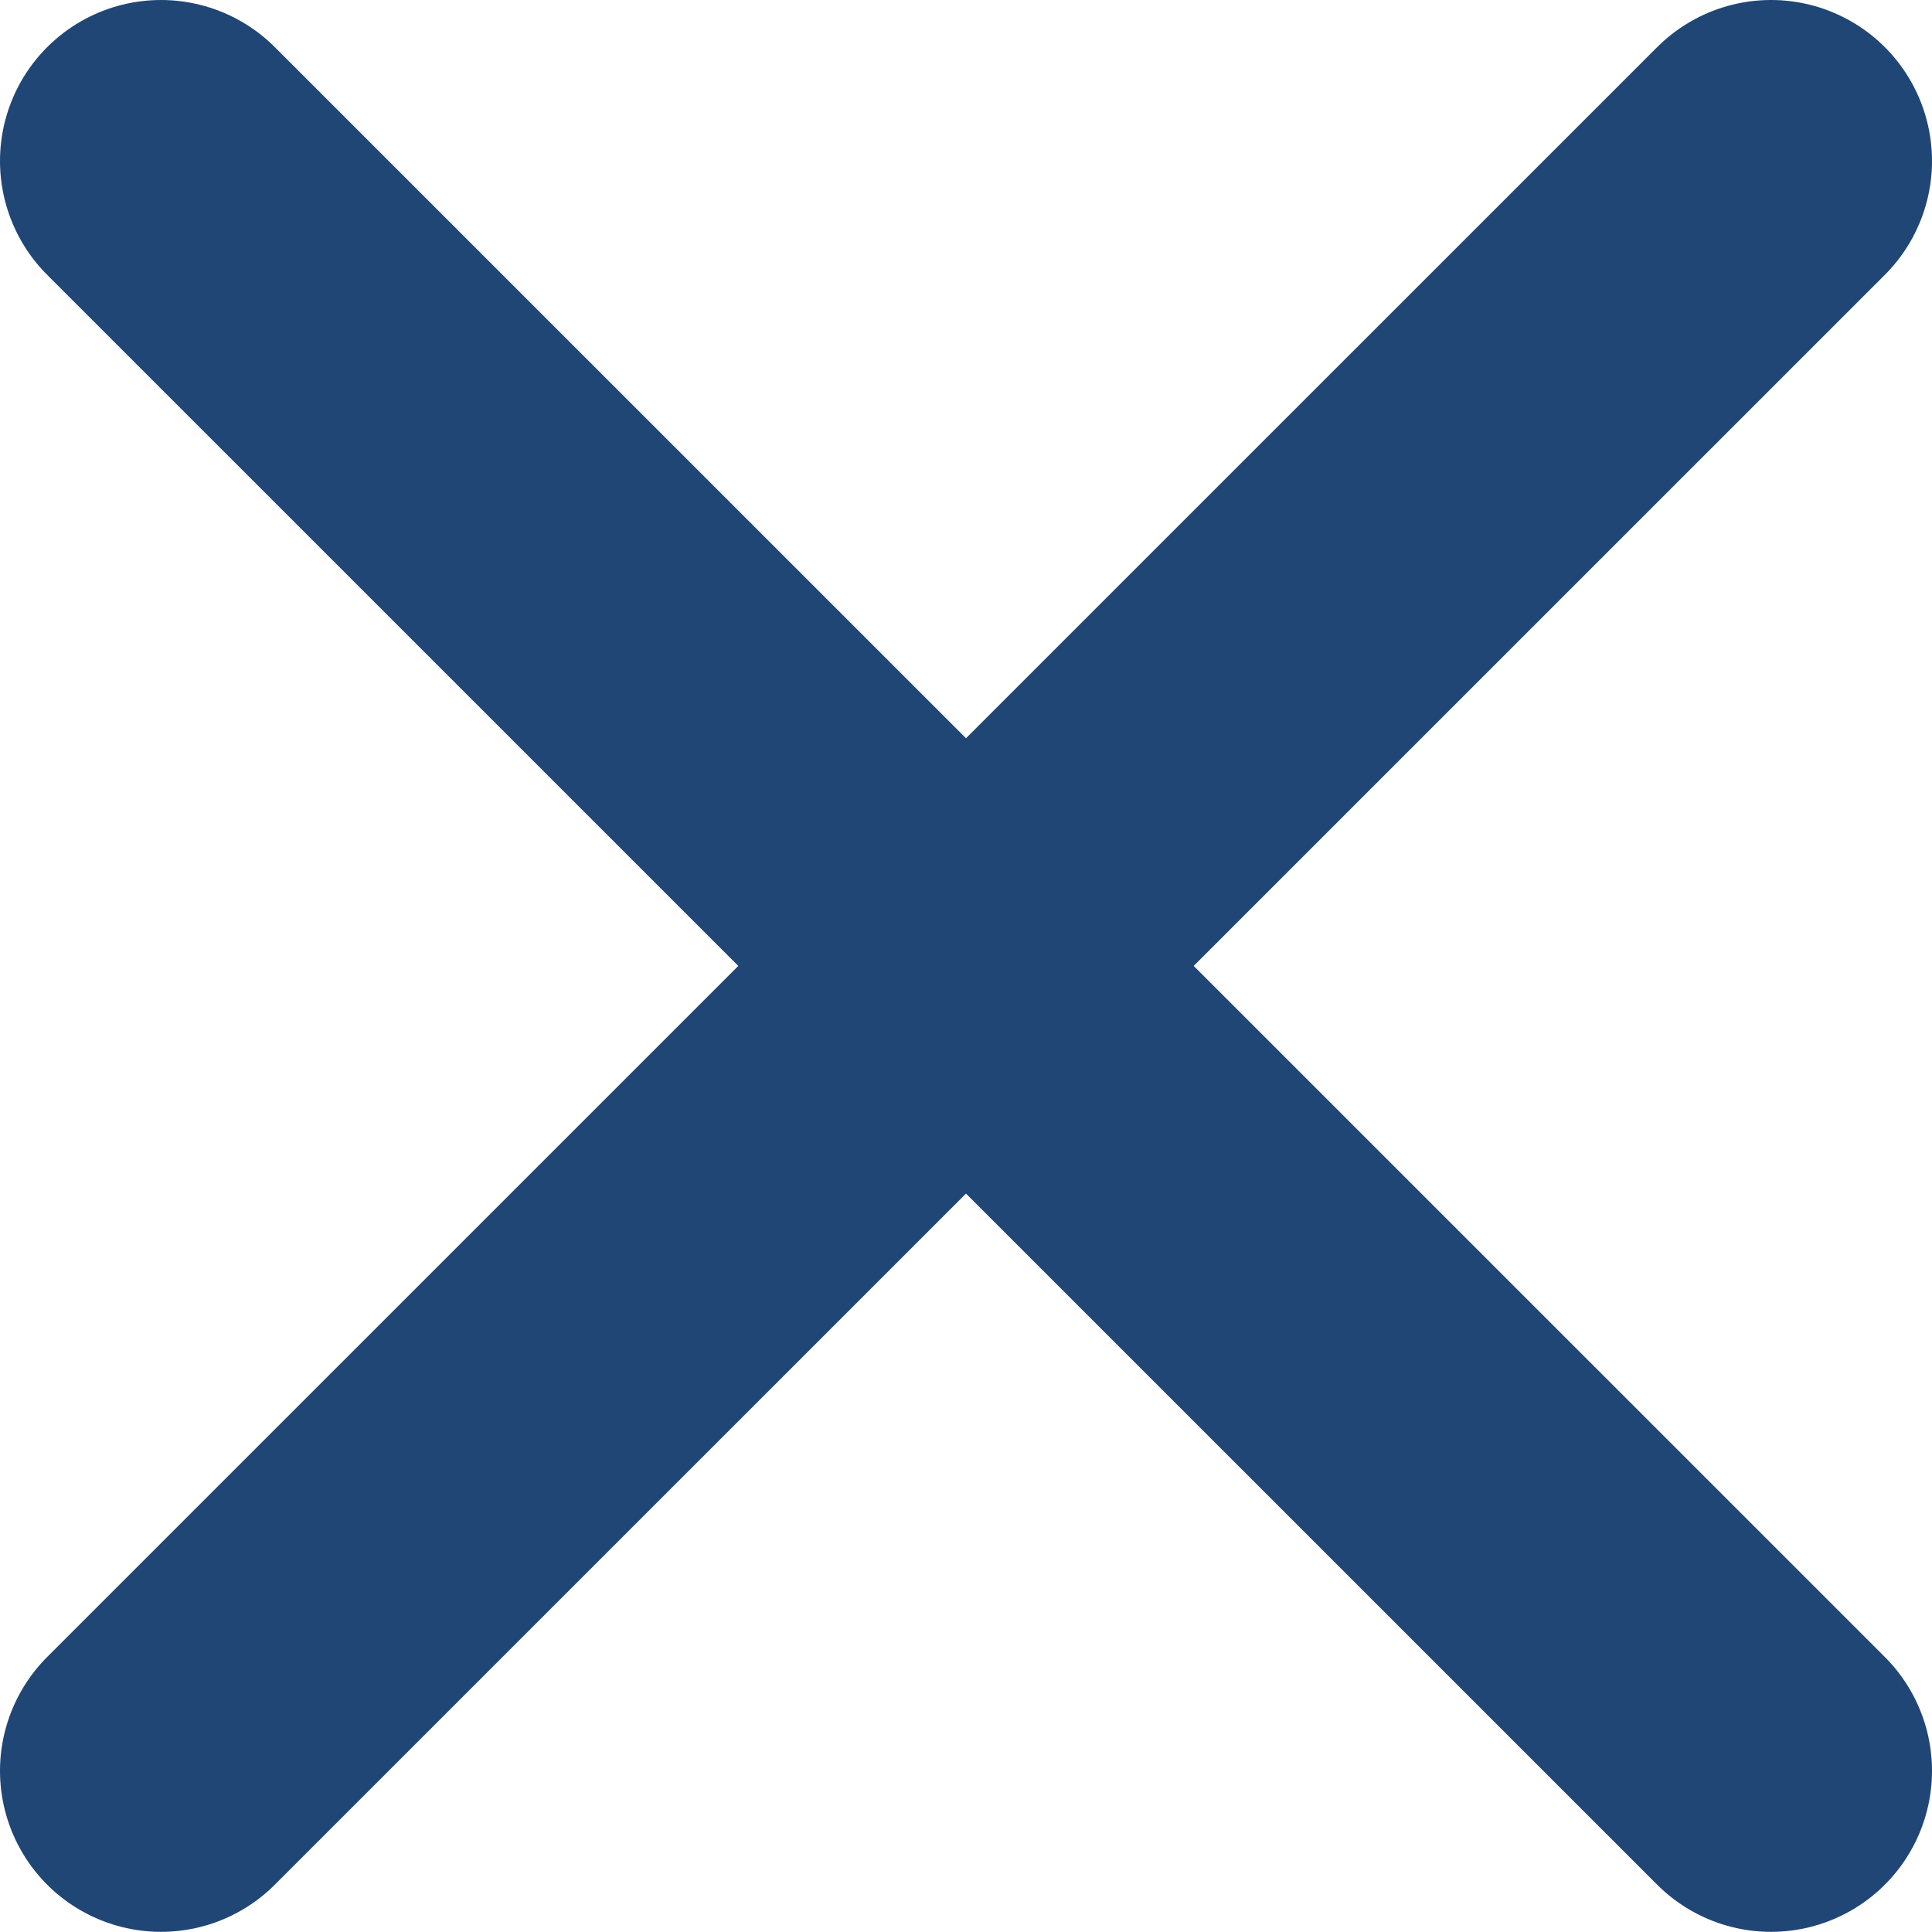 <svg width="12" height="12" viewBox="0 0 12 12" fill="none" xmlns="http://www.w3.org/2000/svg">
<path d="M1 1L11 10.999M1 10.999L11 1" stroke="#204676" stroke-width="2" stroke-linecap="round" stroke-linejoin="round"/>
</svg>
